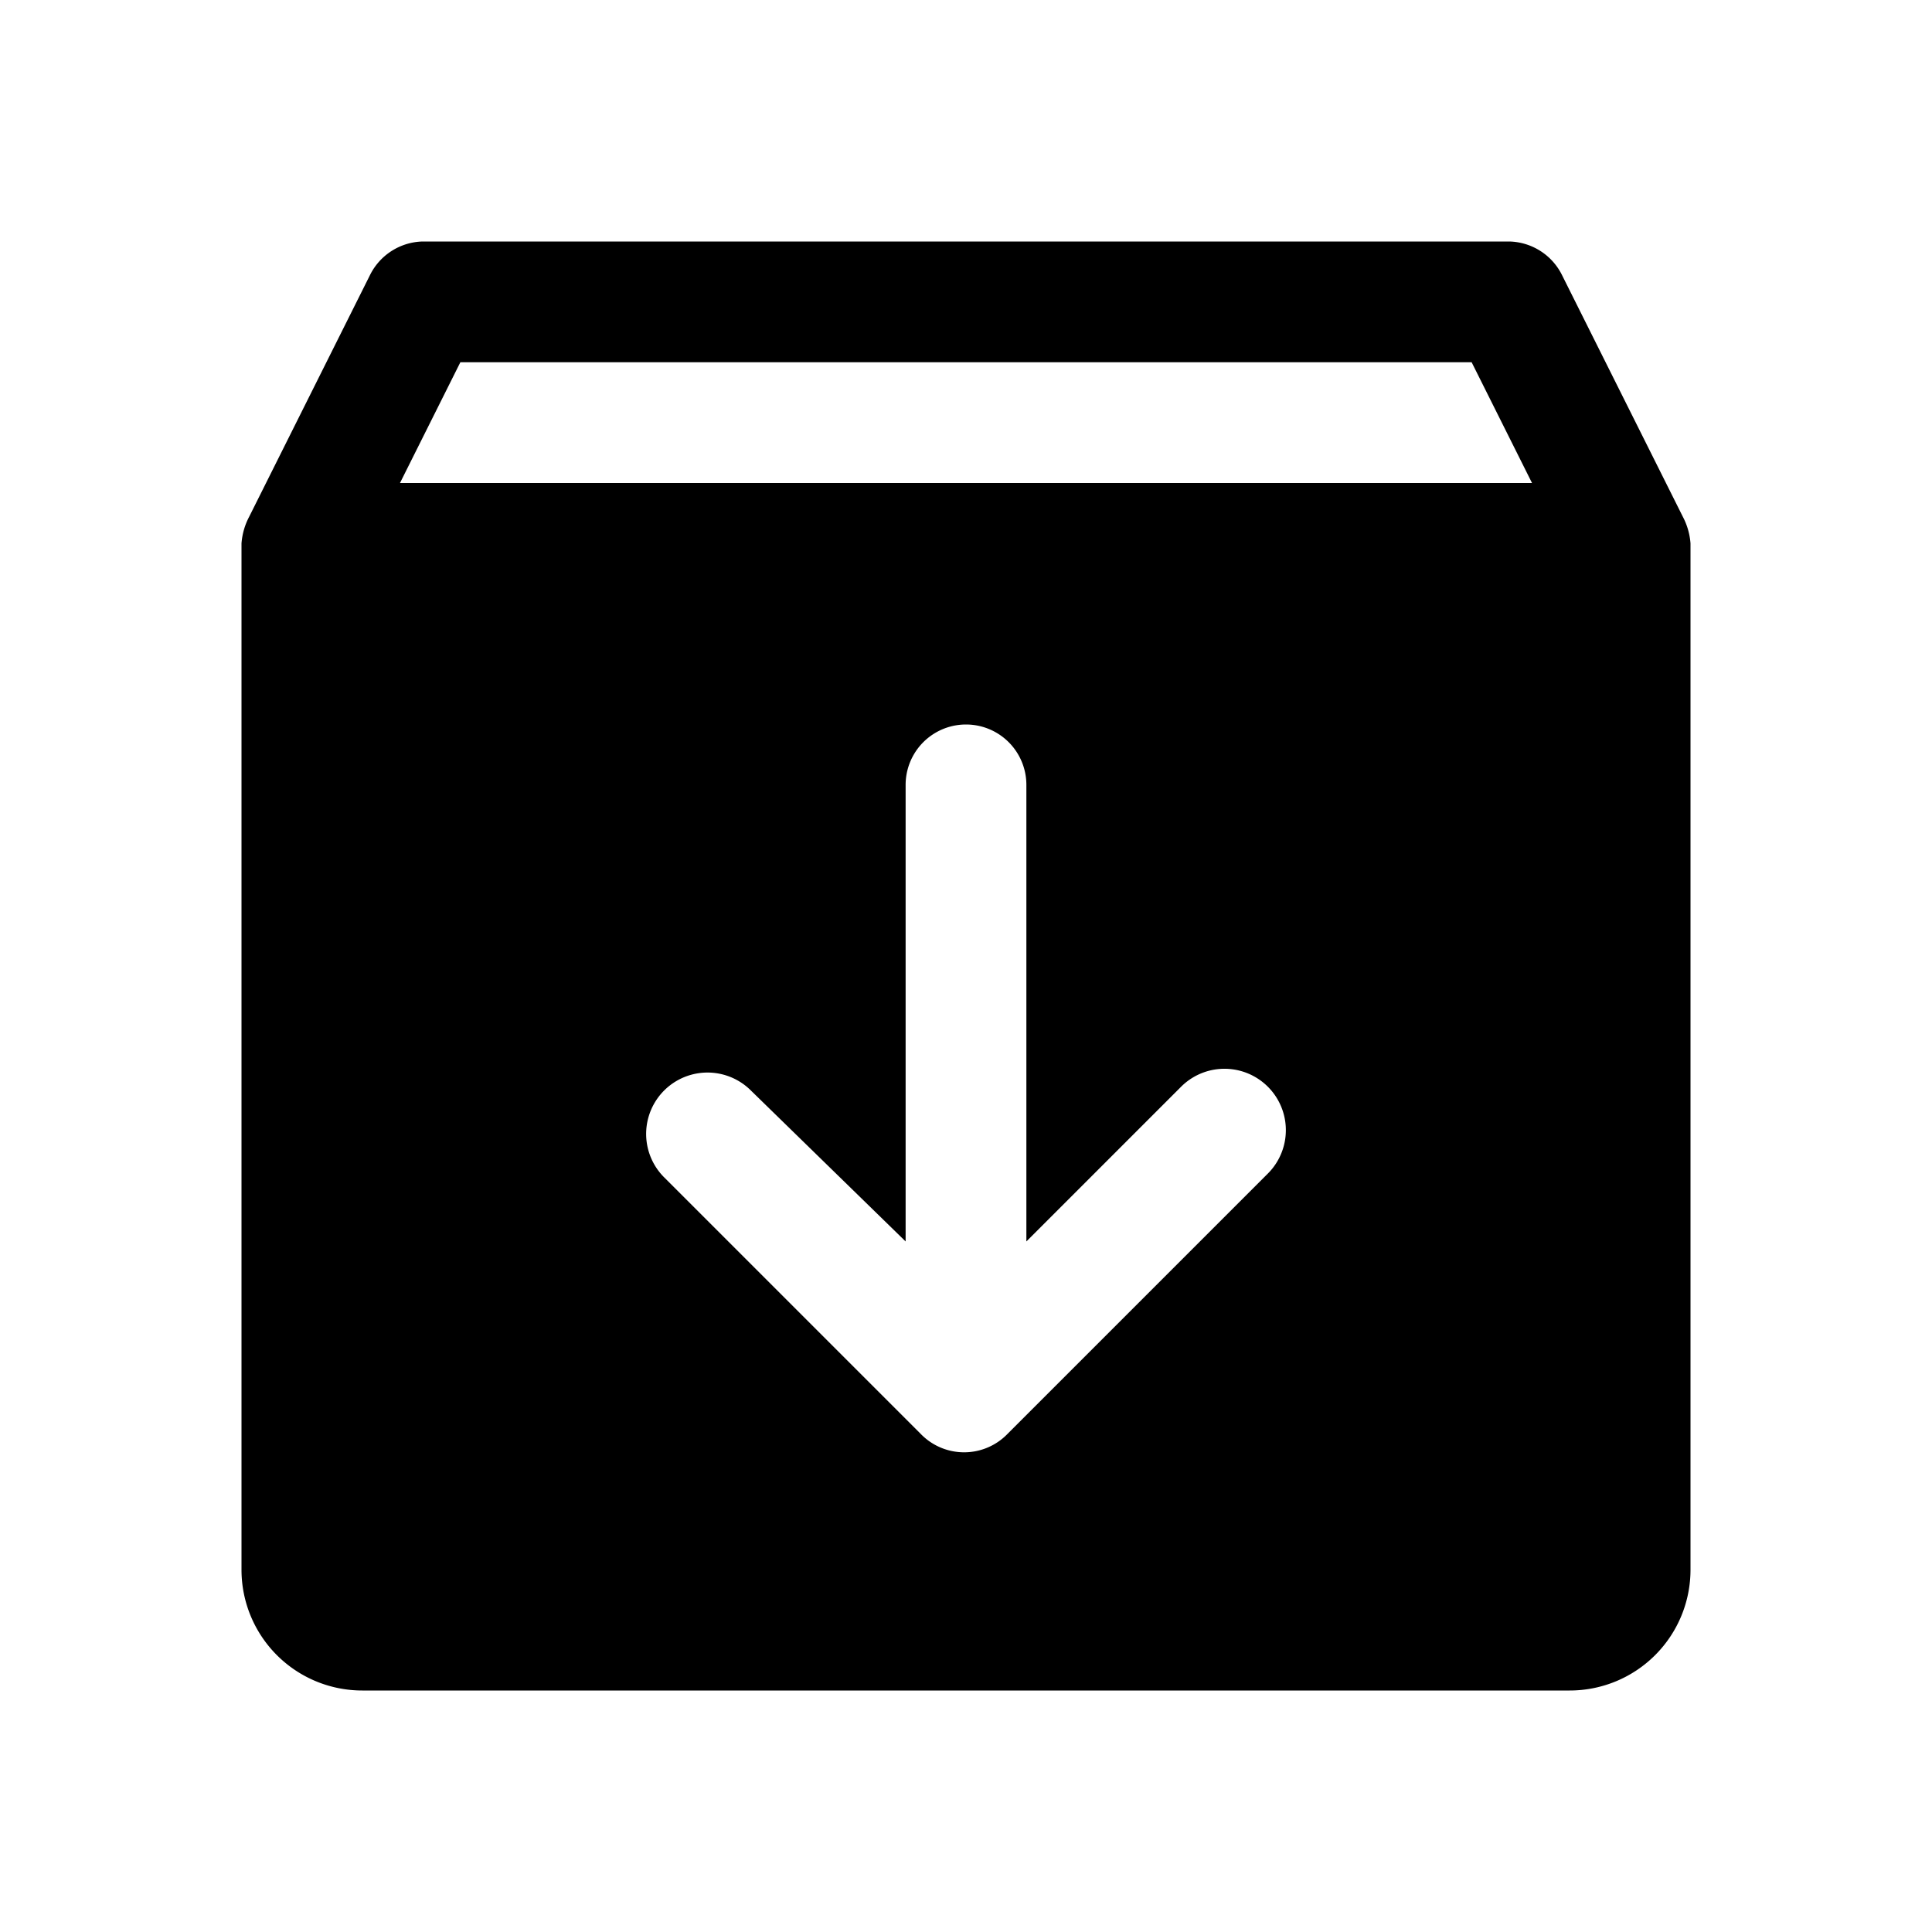 <svg viewBox="0 0 512 512" xmlns="http://www.w3.org/2000/svg"><path fill="currentColor" d="m446 137-32-64a16 16 0 0 0-14-9H112a16 16 0 0 0-14 9l-32 64a18 18 0 0 0-2 7v272a32 32 0 0 0 32 32h320a32 32 0 0 0 32-32V144a18 18 0 0 0-2-7zM335 312l-68 68a16 16 0 0 1-23 0l-68-68a16 16 0 0 1 23-23l41 40V208a16 16 0 0 1 32 0v121l41-41a16 16 0 0 1 23 23zM106 128l16-32h268l16 32z"/></svg>